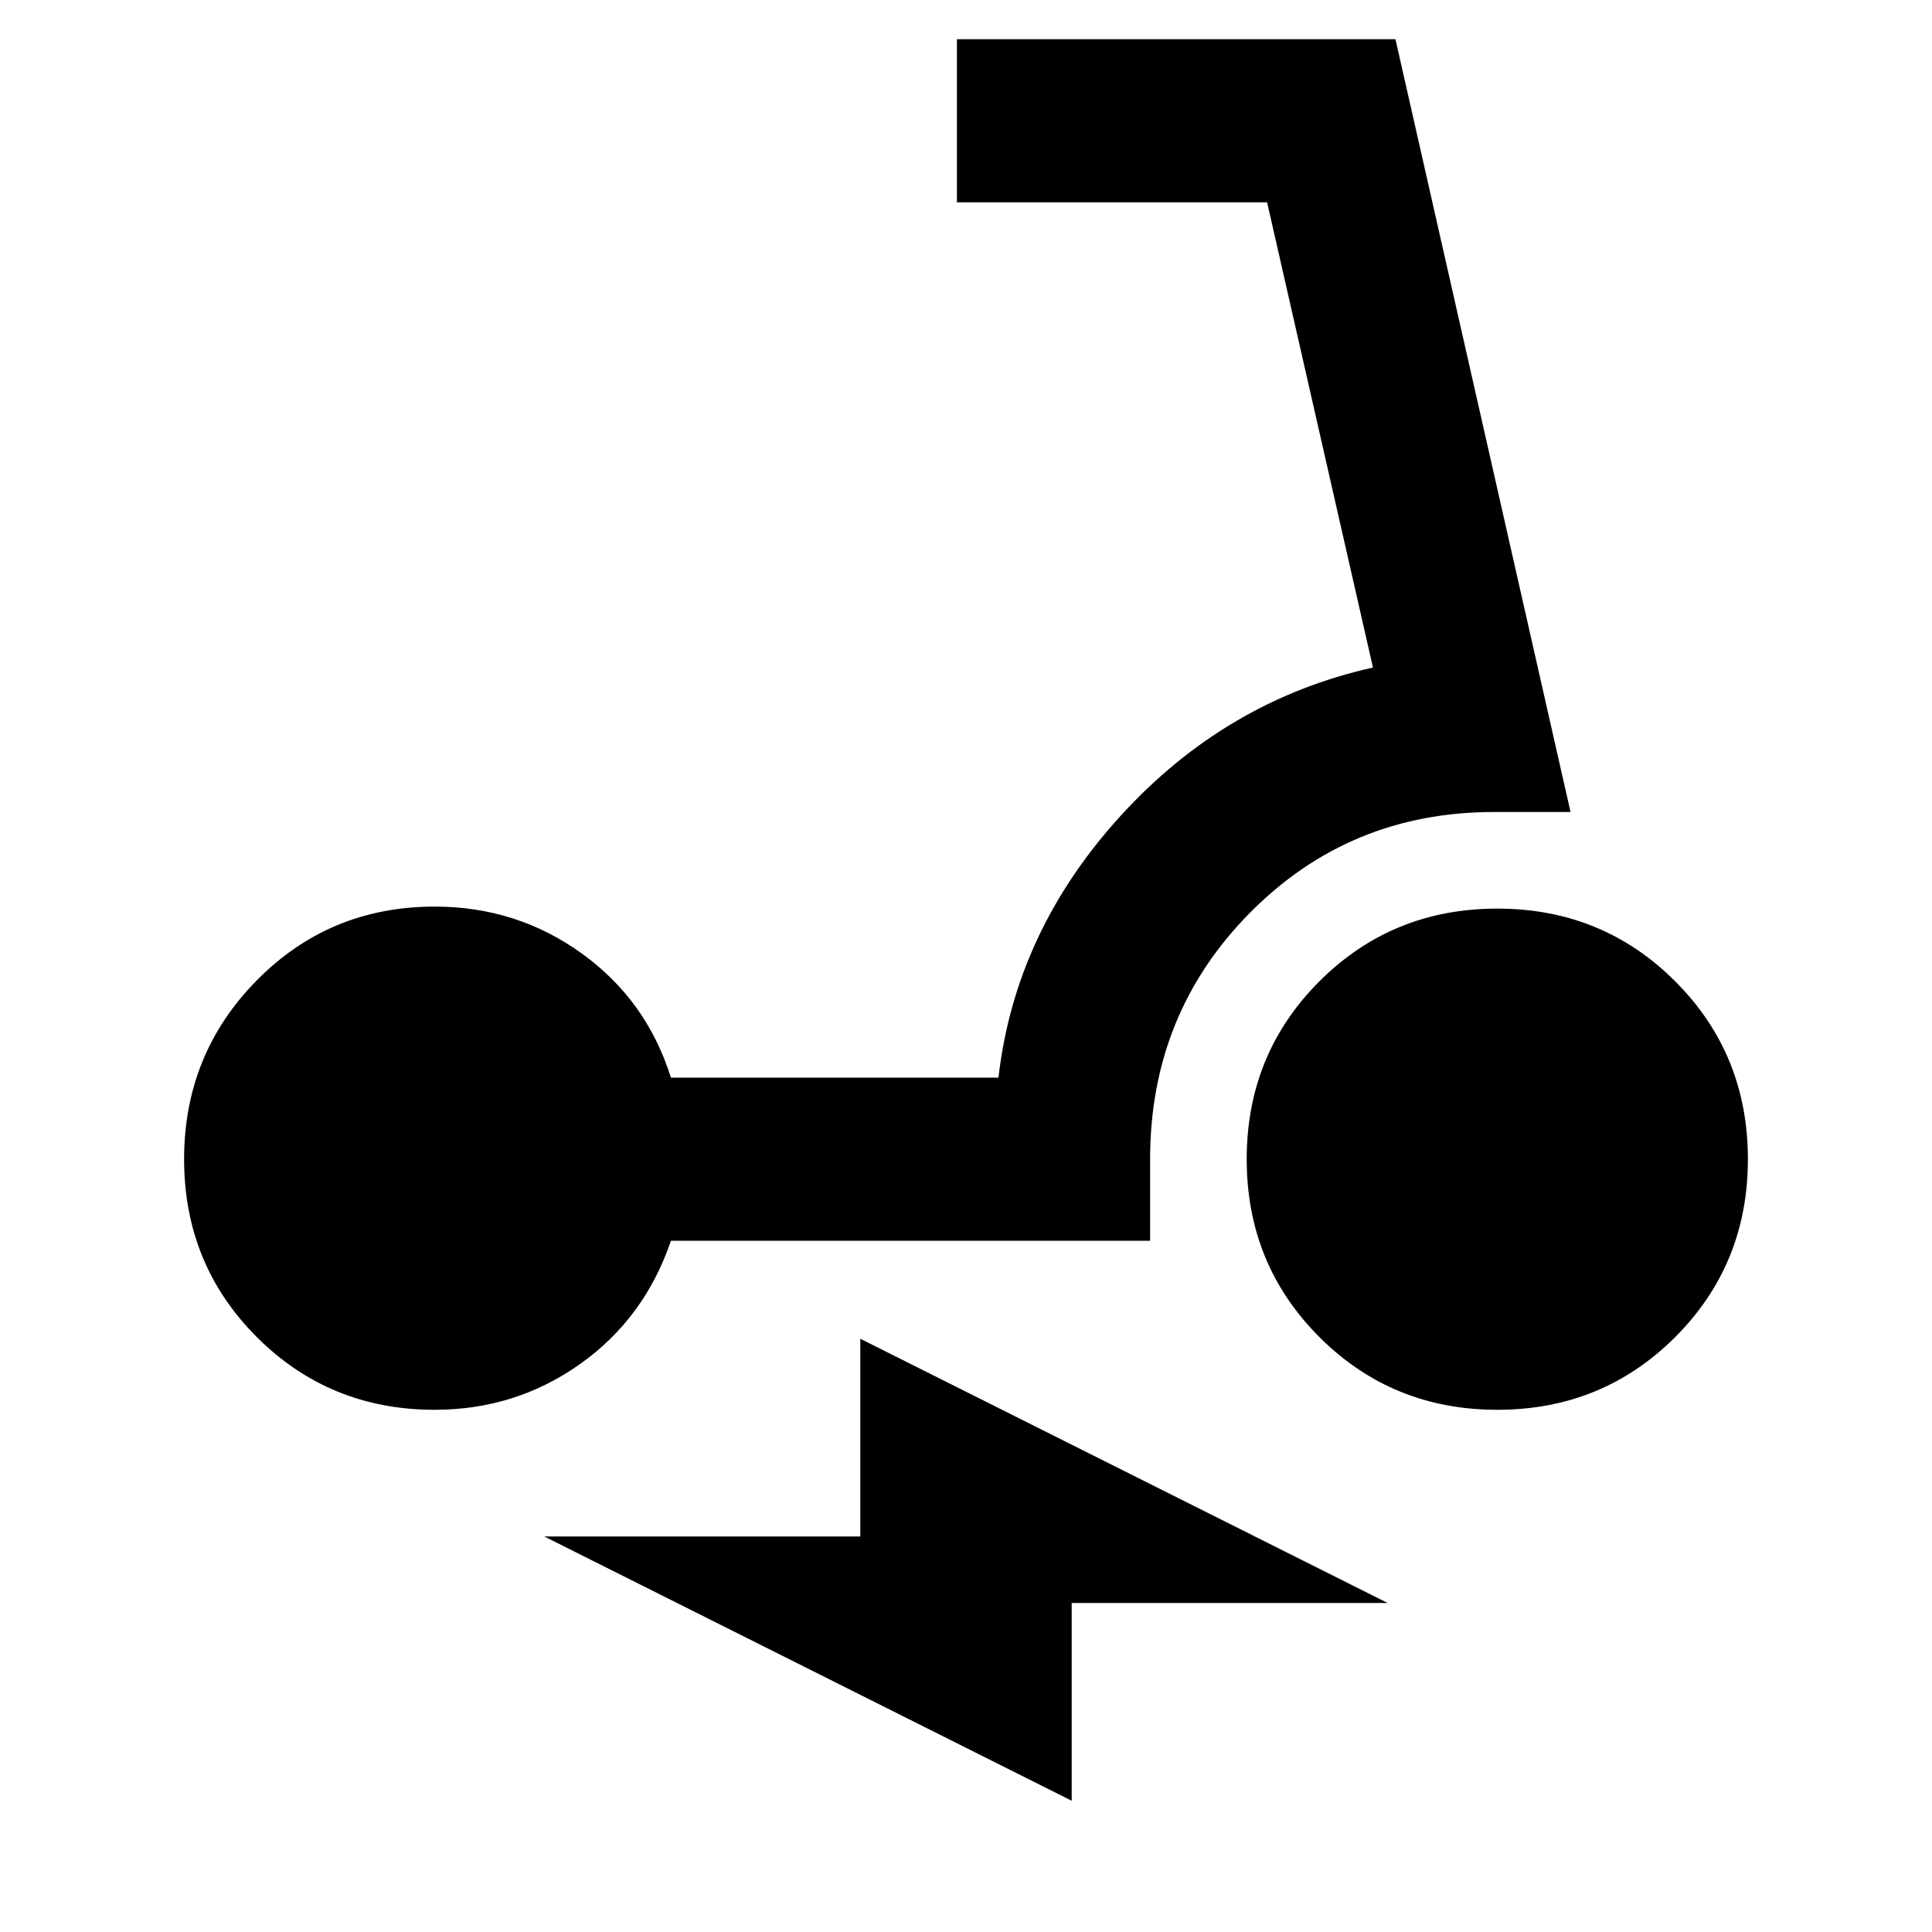 <svg xmlns="http://www.w3.org/2000/svg" height="20" viewBox="0 -960 960 960" width="20"><path d="M216-259.48q-52.26 0-88.39-36.13T91.48-384q0-52.26 36.13-88.89T216-509.52q40.7 0 72.98 23.22 32.28 23.21 44.41 61.78h162.74q8.3-72.57 60.63-130.02Q609.09-612 682.22-628.3l-52.61-231.18H475.48v-81.04h217.91l87 384H742.3q-71.69 0-121.26 50.13-49.56 50.13-49.56 122.39v40.52H333.39q-13.13 38.57-45.19 61.28-32.07 22.72-72.2 22.72Zm528 0q-52.26 0-88.39-36.13T619.48-384q0-52.26 36.13-88.39T744-508.52q52.26 0 88.39 36.13T868.52-384q0 52.26-36.13 88.39T744-259.48ZM532.52-65.22l-262.04-131.3h157v-98.26l262.04 131.3h-157v98.26Z"/></svg>